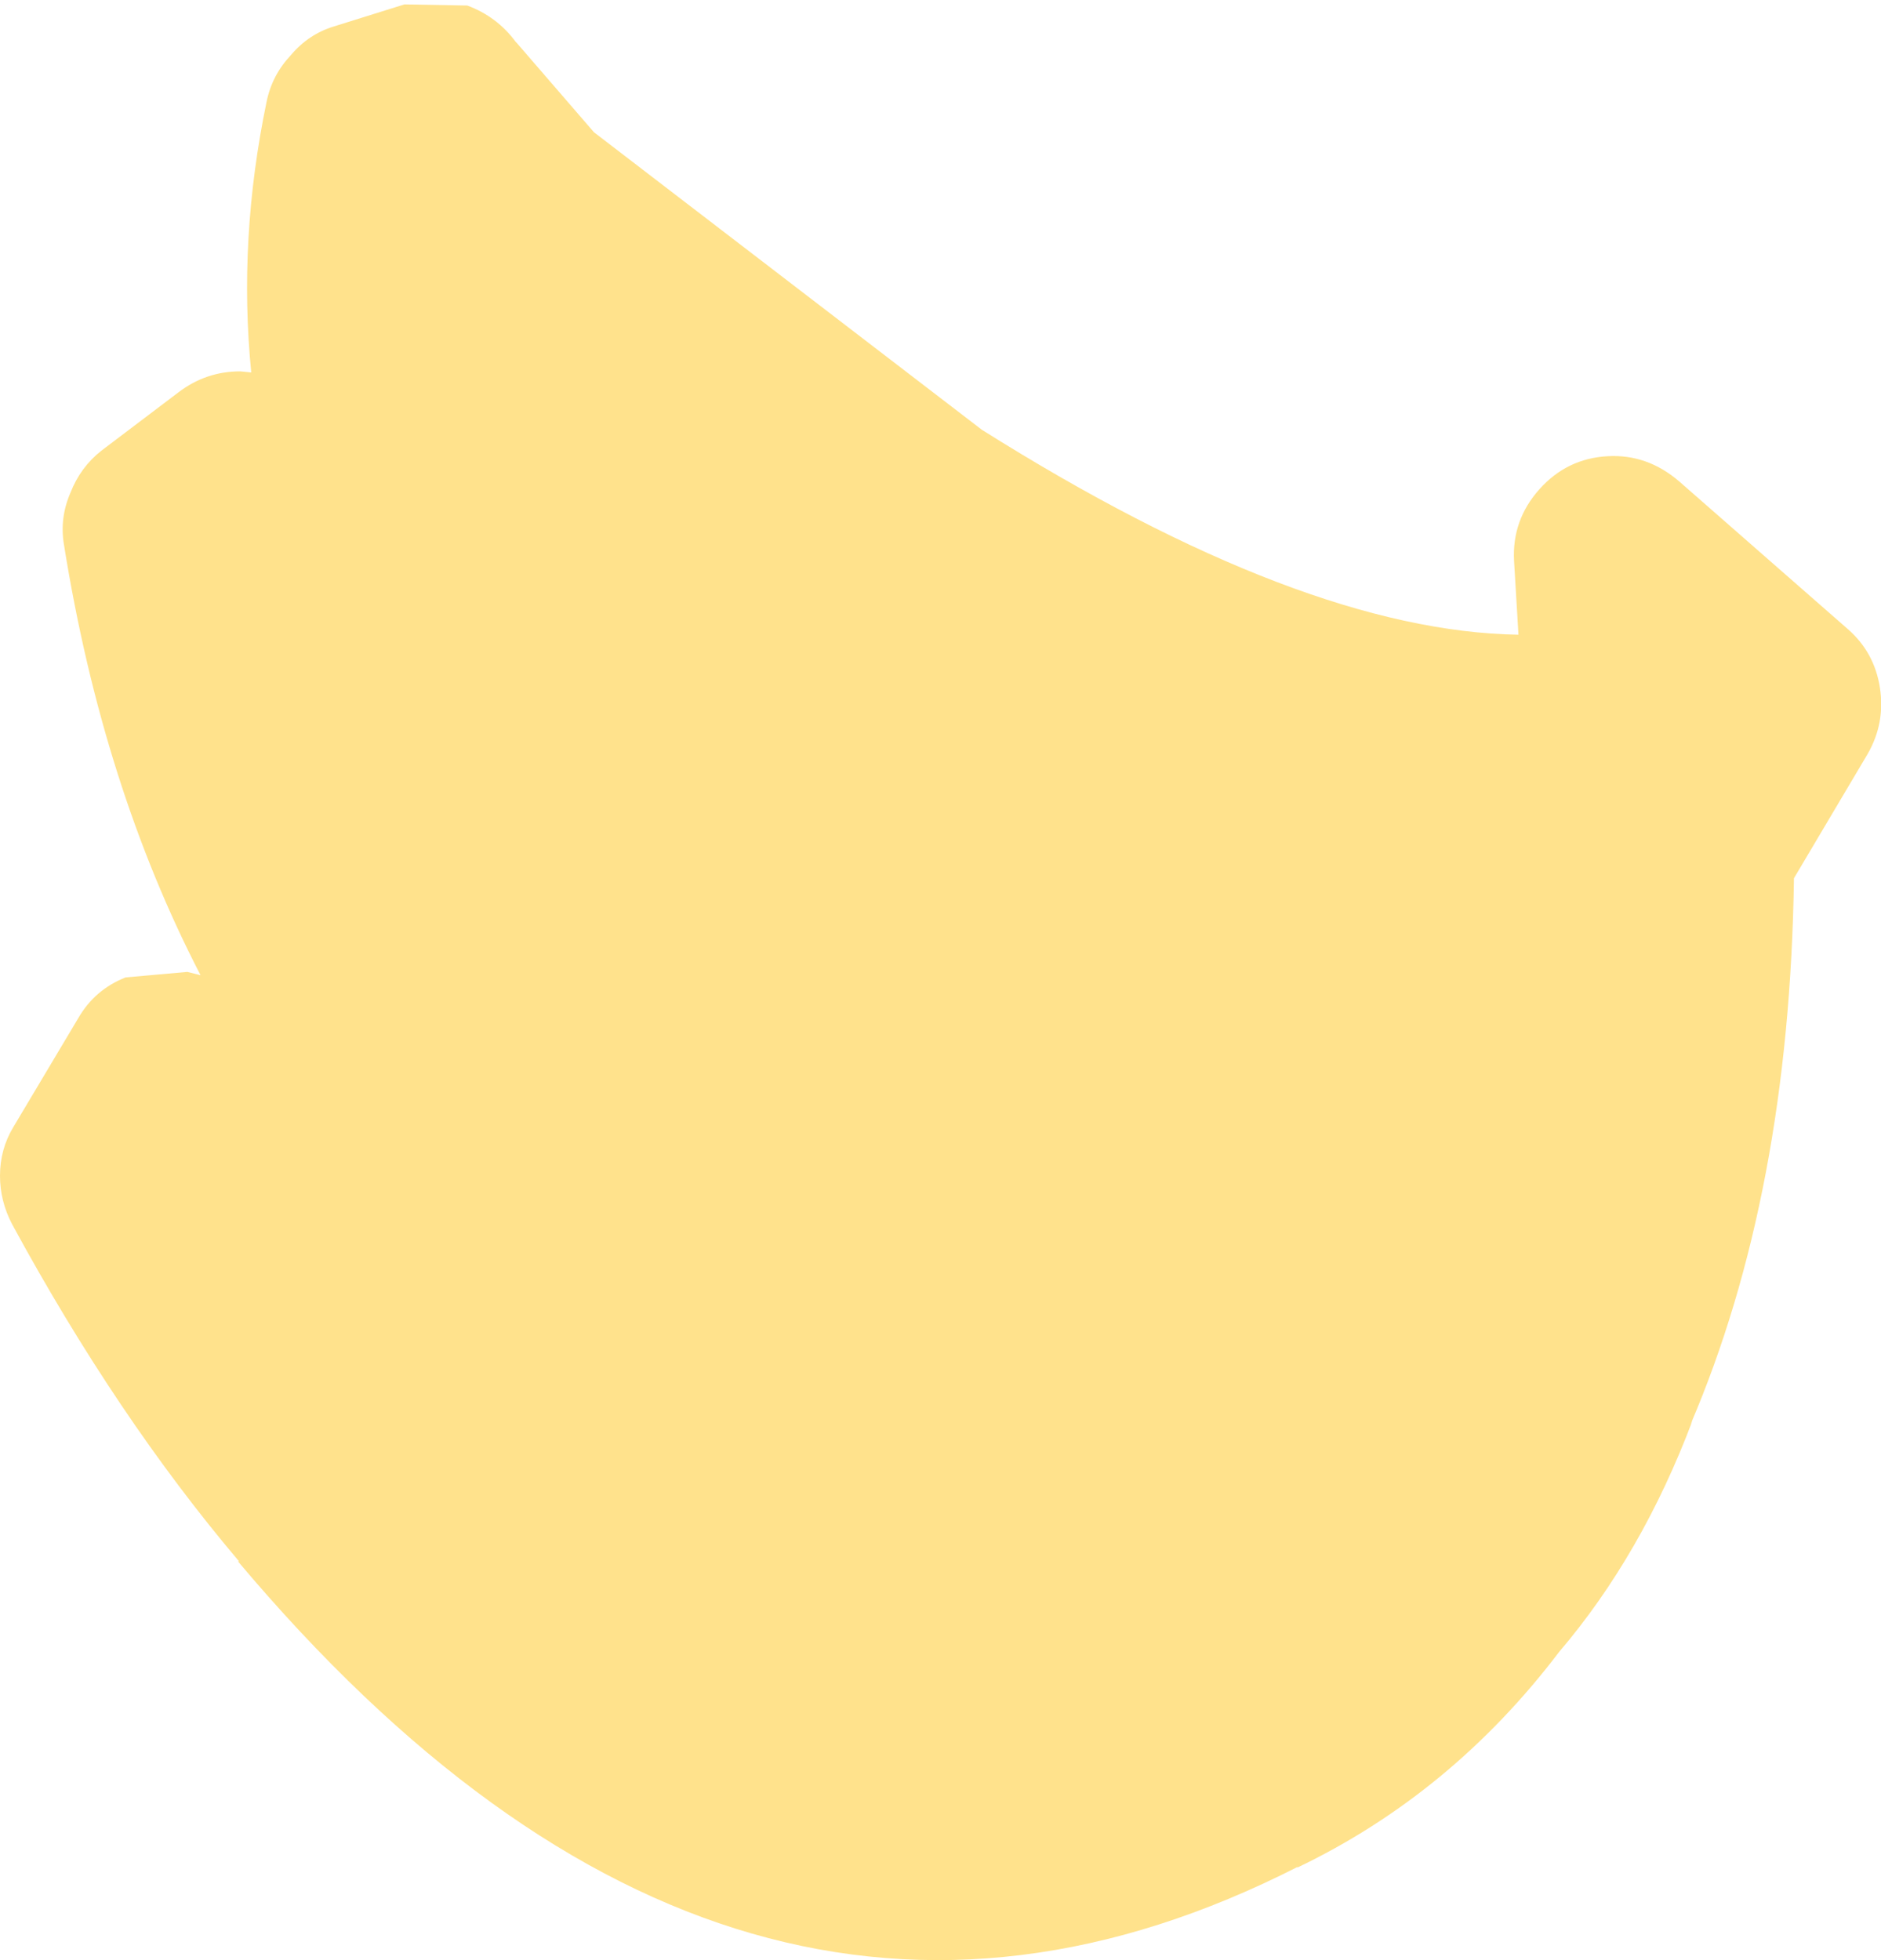 <?xml version="1.0" encoding="UTF-8" standalone="no"?>
<svg xmlns:xlink="http://www.w3.org/1999/xlink" height="88.95px" width="85.35px" xmlns="http://www.w3.org/2000/svg">
  <g transform="matrix(1.0, 0.0, 0.0, 1.0, 42.7, 44.45)">
    <path d="M33.5 -22.6 L41.15 -15.9 Q42.35 -14.85 42.6 -13.25 42.85 -11.65 42.05 -10.25 L38.7 -4.6 Q38.5 9.7 34.0 20.2 L34.1 20.0 Q31.8 26.1 28.05 30.5 23.15 36.95 16.15 40.3 L16.2 40.25 Q-9.3 53.25 -31.9 26.4 L-31.85 26.4 Q-37.4 19.85 -42.15 11.1 -42.7 10.05 -42.7 8.9 -42.7 7.7 -42.1 6.7 L-39.15 1.75 Q-38.4 0.45 -37.0 -0.1 L-34.2 -0.35 -33.6 -0.2 Q-38.05 -8.8 -39.8 -19.75 -40.0 -20.95 -39.5 -22.1 -39.05 -23.25 -38.1 -24.0 L-34.6 -26.65 Q-33.35 -27.6 -31.8 -27.6 L-31.3 -27.55 Q-31.9 -33.6 -30.6 -39.85 -30.35 -41.05 -29.5 -41.95 -28.7 -42.9 -27.55 -43.25 L-24.35 -44.25 -21.5 -44.2 Q-20.15 -43.7 -19.3 -42.55 L-19.25 -42.5 -15.75 -38.45 1.85 -24.95 Q16.4 -15.8 26.2 -15.65 L26.0 -19.0 Q25.9 -20.85 27.15 -22.25 28.4 -23.65 30.25 -23.75 32.05 -23.85 33.5 -22.6" fill="#ffe28c" fill-rule="evenodd" stroke="none"/>
  </g>
</svg>
